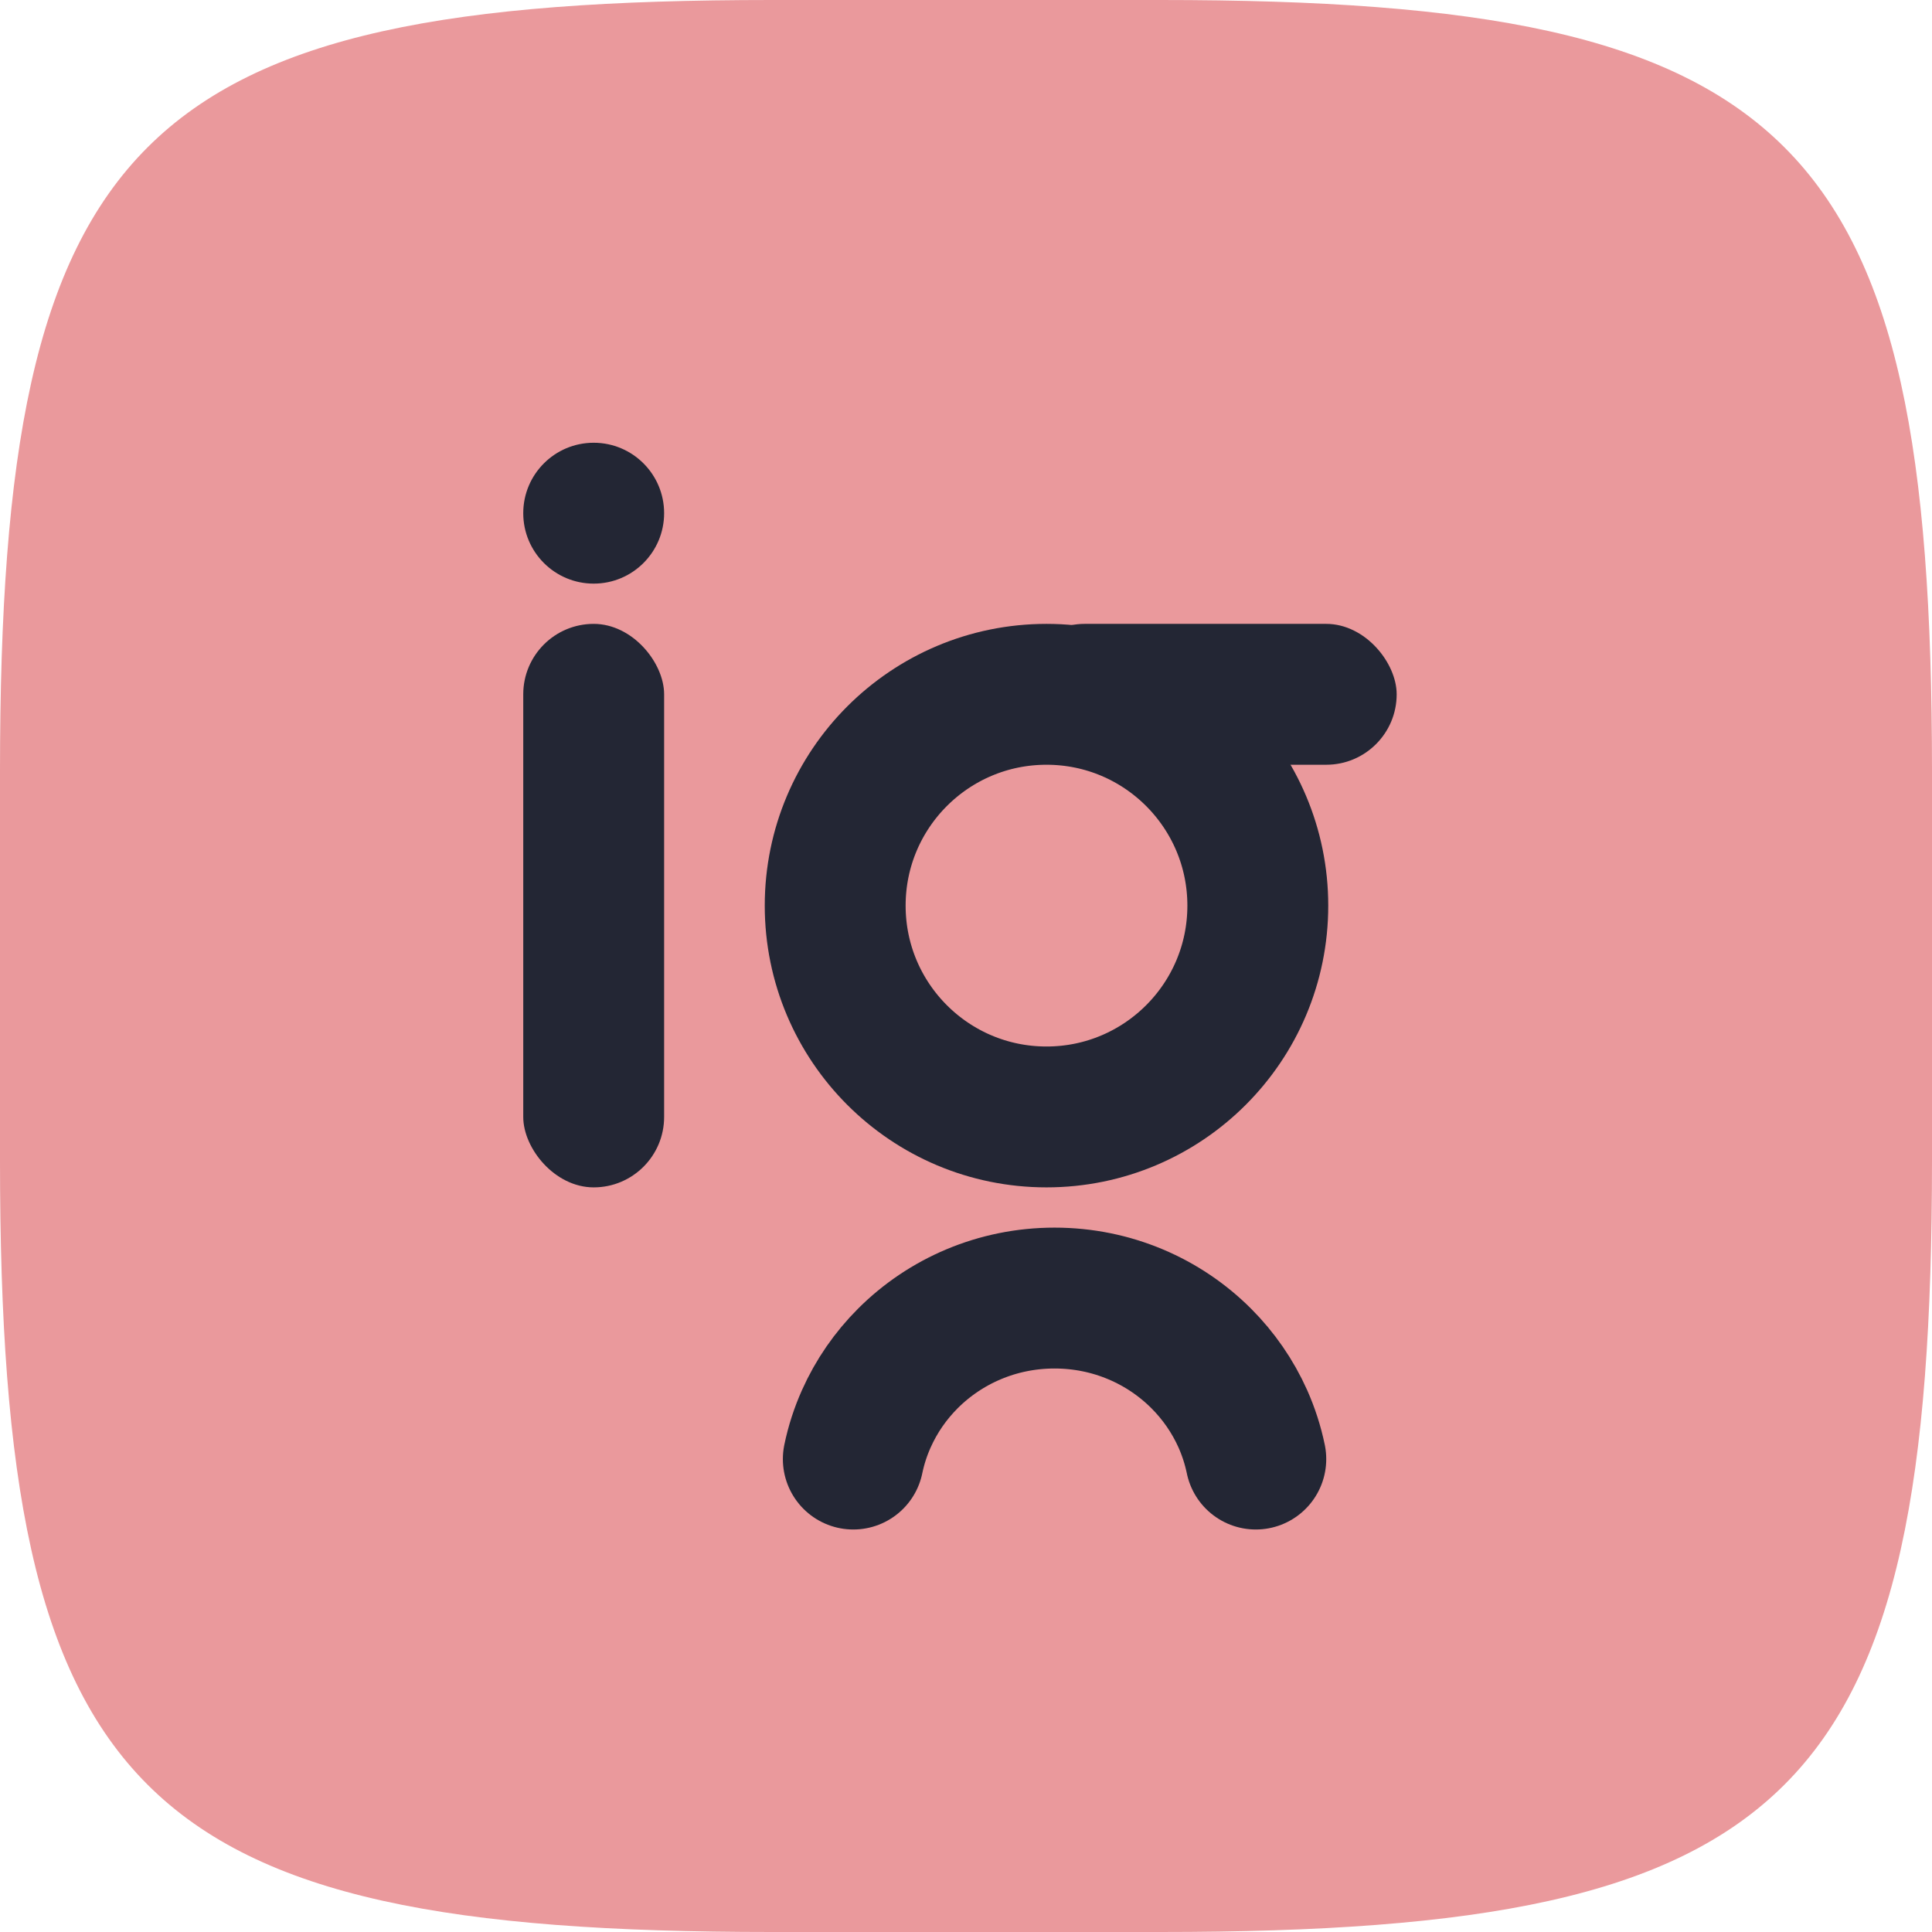 <?xml version="1.0" encoding="UTF-8" standalone="no"?>
<svg
   width="48"
   height="48"
   viewBox="0 0 48 48"
   fill="none"
   version="1.1"
   id="svg31"
   sodipodi:docname="Logo.svg"
   inkscape:version="1.4.2 (f4327f4, 2025-05-13)"
   xmlns:inkscape="http://www.inkscape.org/namespaces/inkscape"
   xmlns:sodipodi="http://sodipodi.sourceforge.net/DTD/sodipodi-0.dtd"
   xmlns="http://www.w3.org/2000/svg"
   xmlns:svg="http://www.w3.org/2000/svg">
  <sodipodi:namedview
     id="namedview31"
     pagecolor="#505050"
     bordercolor="#ffffff"
     borderopacity="1"
     inkscape:showpageshadow="0"
     inkscape:pageopacity="0"
     inkscape:pagecheckerboard="1"
     inkscape:deskcolor="#505050"
     inkscape:zoom="11.284246"
     inkscape:cx="21.490138"
     inkscape:cy="25.30076"
     inkscape:window-width="1868"
     inkscape:window-height="949"
     inkscape:window-x="17"
     inkscape:window-y="73"
     inkscape:window-maximized="0"
     inkscape:current-layer="g6" />
  <g
     clip-path="url(#clip0_811_624)"
     id="g7">
    <g
       id="g2">
      <path
         d="M 0,19.162 C 0,3.382 3.382,0 19.162,0 h 9.677 C 44.618,0 48,3.382 48,19.162 v 9.677 C 48,44.618 44.618,48 28.838,48 H 19.162 C 3.382,48 0,44.618 0,28.838 Z"
         id="path1"
         inkscape:label="path1"
         fill="#ea999c" />
    </g>
    <g
       id="g6">
      <path
         d="M21.2 36.25C21.272 35.902 21.381 35.568 21.523 35.25C21.773 34.689 22.125 34.181 22.556 33.75C23.482 32.824 24.773 32.25 26.2 32.25C27.627 32.25 28.918 32.824 29.844 33.75C30.275 34.181 30.627 34.689 30.878 35.25C31.019 35.568 31.128 35.902 31.2 36.25"
         stroke="#232634"
         stroke-width="3.5"
         stroke-linecap="round"
         stroke-linejoin="round"
         id="path5" />
      <rect
         x="25.2"
         y="15.5"
         width="9.5"
         height="3.5"
         rx="1.75"
         fill="#232634"
         id="rect5" />
      <circle
         cx="26"
         cy="22.5"
         r="5.25"
         stroke="#232634"
         stroke-width="3.5"
         id="circle5" />
      <rect
         x="13"
         y="15.5"
         width="3.5"
         height="14"
         rx="1.75"
         fill="#232634"
         id="rect6" />
      <circle
         fill="#232634"
         id="circle6"
         r="1.75"
         cy="12.75"
         cx="14.75" />
    </g>
  </g>
  <defs
     id="defs31">
    <filter
       id="filter0_ii_811_624"
       x="-0.5"
       y="-0.5"
       width="48.5"
       height="48.5"
       filterUnits="userSpaceOnUse"
       color-interpolation-filters="sRGB">
      <feFlood
         flood-opacity="0"
         result="BackgroundImageFix"
         id="feFlood7" />
      <feBlend
         mode="normal"
         in="SourceGraphic"
         in2="BackgroundImageFix"
         result="shape"
         id="feBlend7" />
      <feColorMatrix
         in="SourceAlpha"
         type="matrix"
         values="0 0 0 0 0 0 0 0 0 0 0 0 0 0 0 0 0 0 127 0"
         result="hardAlpha"
         id="feColorMatrix7" />
      <feOffset
         dx="-0.5"
         dy="-0.5"
         id="feOffset7" />
      <feGaussianBlur
         stdDeviation="1"
         id="feGaussianBlur7" />
      <feComposite
         in2="hardAlpha"
         operator="arithmetic"
         k2="-1"
         k3="1"
         id="feComposite7" />
      <feColorMatrix
         type="matrix"
         values="0 0 0 0 0 0 0 0 0 0.529 0 0 0 0 0.769 0 0 0 1 0"
         id="feColorMatrix8" />
      <feBlend
         mode="normal"
         in2="shape"
         result="effect1_innerShadow_811_624"
         id="feBlend8" />
      <feColorMatrix
         in="SourceAlpha"
         type="matrix"
         values="0 0 0 0 0 0 0 0 0 0 0 0 0 0 0 0 0 0 127 0"
         result="hardAlpha"
         id="feColorMatrix9" />
      <feOffset
         dx="-0.25"
         id="feOffset9" />
      <feGaussianBlur
         stdDeviation="0.25"
         id="feGaussianBlur9" />
      <feComposite
         in2="hardAlpha"
         operator="arithmetic"
         k2="-1"
         k3="1"
         id="feComposite9" />
      <feColorMatrix
         type="matrix"
         values="0 0 0 0 0.165 0 0 0 0 0.412 0 0 0 0 0.824 0 0 0 1 0"
         id="feColorMatrix10" />
      <feBlend
         mode="normal"
         in2="effect1_innerShadow_811_624"
         result="effect2_innerShadow_811_624"
         id="feBlend10" />
    </filter>
    <filter
       id="filter1_di_811_624"
       x="-7"
       y="-9"
       width="61.7"
       height="67"
       filterUnits="userSpaceOnUse"
       color-interpolation-filters="sRGB">
      <feFlood
         flood-opacity="0"
         result="BackgroundImageFix"
         id="feFlood10" />
      <feColorMatrix
         in="SourceAlpha"
         type="matrix"
         values="0 0 0 0 0 0 0 0 0 0 0 0 0 0 0 0 0 0 127 0"
         result="hardAlpha"
         id="feColorMatrix11" />
      <feOffset
         id="feOffset11" />
      <feGaussianBlur
         stdDeviation="10"
         id="feGaussianBlur11" />
      <feComposite
         in2="hardAlpha"
         operator="out"
         id="feComposite11" />
      <feColorMatrix
         type="matrix"
         values="0 0 0 0 0 0 0 0 0 0 0 0 0 0 0 0 0 0 0.3 0"
         id="feColorMatrix12" />
      <feBlend
         mode="normal"
         in2="BackgroundImageFix"
         result="effect1_dropShadow_811_624"
         id="feBlend12" />
      <feBlend
         mode="normal"
         in="SourceGraphic"
         in2="effect1_dropShadow_811_624"
         result="shape"
         id="feBlend13" />
      <feColorMatrix
         in="SourceAlpha"
         type="matrix"
         values="0 0 0 0 0 0 0 0 0 0 0 0 0 0 0 0 0 0 127 0"
         result="hardAlpha"
         id="feColorMatrix13" />
      <feOffset
         dx="1"
         dy="-1"
         id="feOffset13" />
      <feGaussianBlur
         stdDeviation="1.5"
         id="feGaussianBlur13" />
      <feComposite
         in2="hardAlpha"
         operator="arithmetic"
         k2="-1"
         k3="1"
         id="feComposite13" />
      <feColorMatrix
         type="matrix"
         values="0 0 0 0 0.879 0 0 0 0 0.92 0 0 0 0 0.939 0 0 0 1 0"
         id="feColorMatrix14" />
      <feBlend
         mode="normal"
         in2="shape"
         result="effect2_innerShadow_811_624"
         id="feBlend14" />
    </filter>
    <radialGradient
       id="paint0_radial_811_624"
       cx="0"
       cy="0"
       r="1"
       gradientUnits="userSpaceOnUse"
       gradientTransform="translate(17.454 14.729) rotate(58.531) scale(47.541 57.391)">
      <stop
         stop-color="#0096D8"
         id="stop14"
         offset="0" />
      <stop
         offset="1"
         stop-color="#0067C6"
         id="stop15" />
    </radialGradient>
    <linearGradient
       id="paint1_linear_811_624"
       x1="24"
       y1="51.812"
       x2="24"
       y2="38.123"
       gradientUnits="userSpaceOnUse">
      <stop
         stop-color="#0067C6"
         id="stop16" />
      <stop
         offset="1"
         stop-color="#508BFF"
         stop-opacity="0"
         id="stop17" />
    </linearGradient>
    <radialGradient
       id="paint2_radial_811_624"
       cx="0"
       cy="0"
       r="1"
       gradientUnits="userSpaceOnUse"
       gradientTransform="matrix(23.242,25.263,-26.142,24.05,20.14,14.663)">
      <stop
         stop-color="#008BCB"
         id="stop18" />
      <stop
         offset="1"
         stop-color="#50CAFF"
         stop-opacity="0"
         id="stop19" />
    </radialGradient>
    <radialGradient
       id="paint3_radial_811_624"
       cx="0"
       cy="0"
       r="1"
       gradientUnits="userSpaceOnUse"
       gradientTransform="matrix(-45.381,-45.987,40.786,-40.248,74.463,61.218)">
      <stop
         offset="0.876"
         stop-color="#0089C6"
         stop-opacity="0"
         id="stop20" />
      <stop
         offset="1"
         stop-color="#0096DA"
         id="stop21" />
    </radialGradient>
    <radialGradient
       id="paint4_radial_811_624"
       cx="0"
       cy="0"
       r="1"
       gradientUnits="userSpaceOnUse"
       gradientTransform="translate(28.519 31.75) rotate(147.621) scale(9.337 10.112)">
      <stop
         offset="0.254"
         stop-color="white"
         id="stop22" />
      <stop
         offset="0.726"
         stop-color="#A7D5F7"
         id="stop23" />
    </radialGradient>
    <radialGradient
       id="paint5_radial_811_624"
       cx="0"
       cy="0"
       r="1"
       gradientUnits="userSpaceOnUse"
       gradientTransform="translate(31.477 16.312) rotate(152.724) scale(5.726 4.931)">
      <stop
         offset="0.213"
         stop-color="white"
         id="stop24" />
      <stop
         offset="0.743"
         stop-color="#BDE3FF"
         id="stop25" />
    </radialGradient>
    <radialGradient
       id="paint6_radial_811_624"
       cx="0"
       cy="0"
       r="1"
       gradientUnits="userSpaceOnUse"
       gradientTransform="translate(28.8 17.6) rotate(119.539) scale(12.069)">
      <stop
         offset="0.143"
         stop-color="white"
         id="stop26" />
      <stop
         offset="0.558"
         stop-color="#A7D5F7"
         id="stop27" />
    </radialGradient>
    <radialGradient
       id="paint7_radial_811_624"
       cx="0"
       cy="0"
       r="1"
       gradientUnits="userSpaceOnUse"
       gradientTransform="translate(15.312 18.749) rotate(100.128) scale(10.662 3.903)">
      <stop
         offset="0.213"
         stop-color="white"
         id="stop28" />
      <stop
         offset="0.743"
         stop-color="#BDE3FF"
         id="stop29" />
    </radialGradient>
    <radialGradient
       id="paint8_radial_811_624"
       cx="0"
       cy="0"
       r="1"
       gradientUnits="userSpaceOnUse"
       gradientTransform="translate(15.312 11.812) rotate(125.547) scale(3.225 3.225)">
      <stop
         offset="0.213"
         stop-color="white"
         id="stop30" />
      <stop
         offset="0.743"
         stop-color="#BDE3FF"
         id="stop31" />
    </radialGradient>
    <clipPath
       id="clip0_811_624">
      <rect
         width="48"
         height="48"
         fill="white"
         id="rect31" />
    </clipPath>
  </defs>
</svg>


